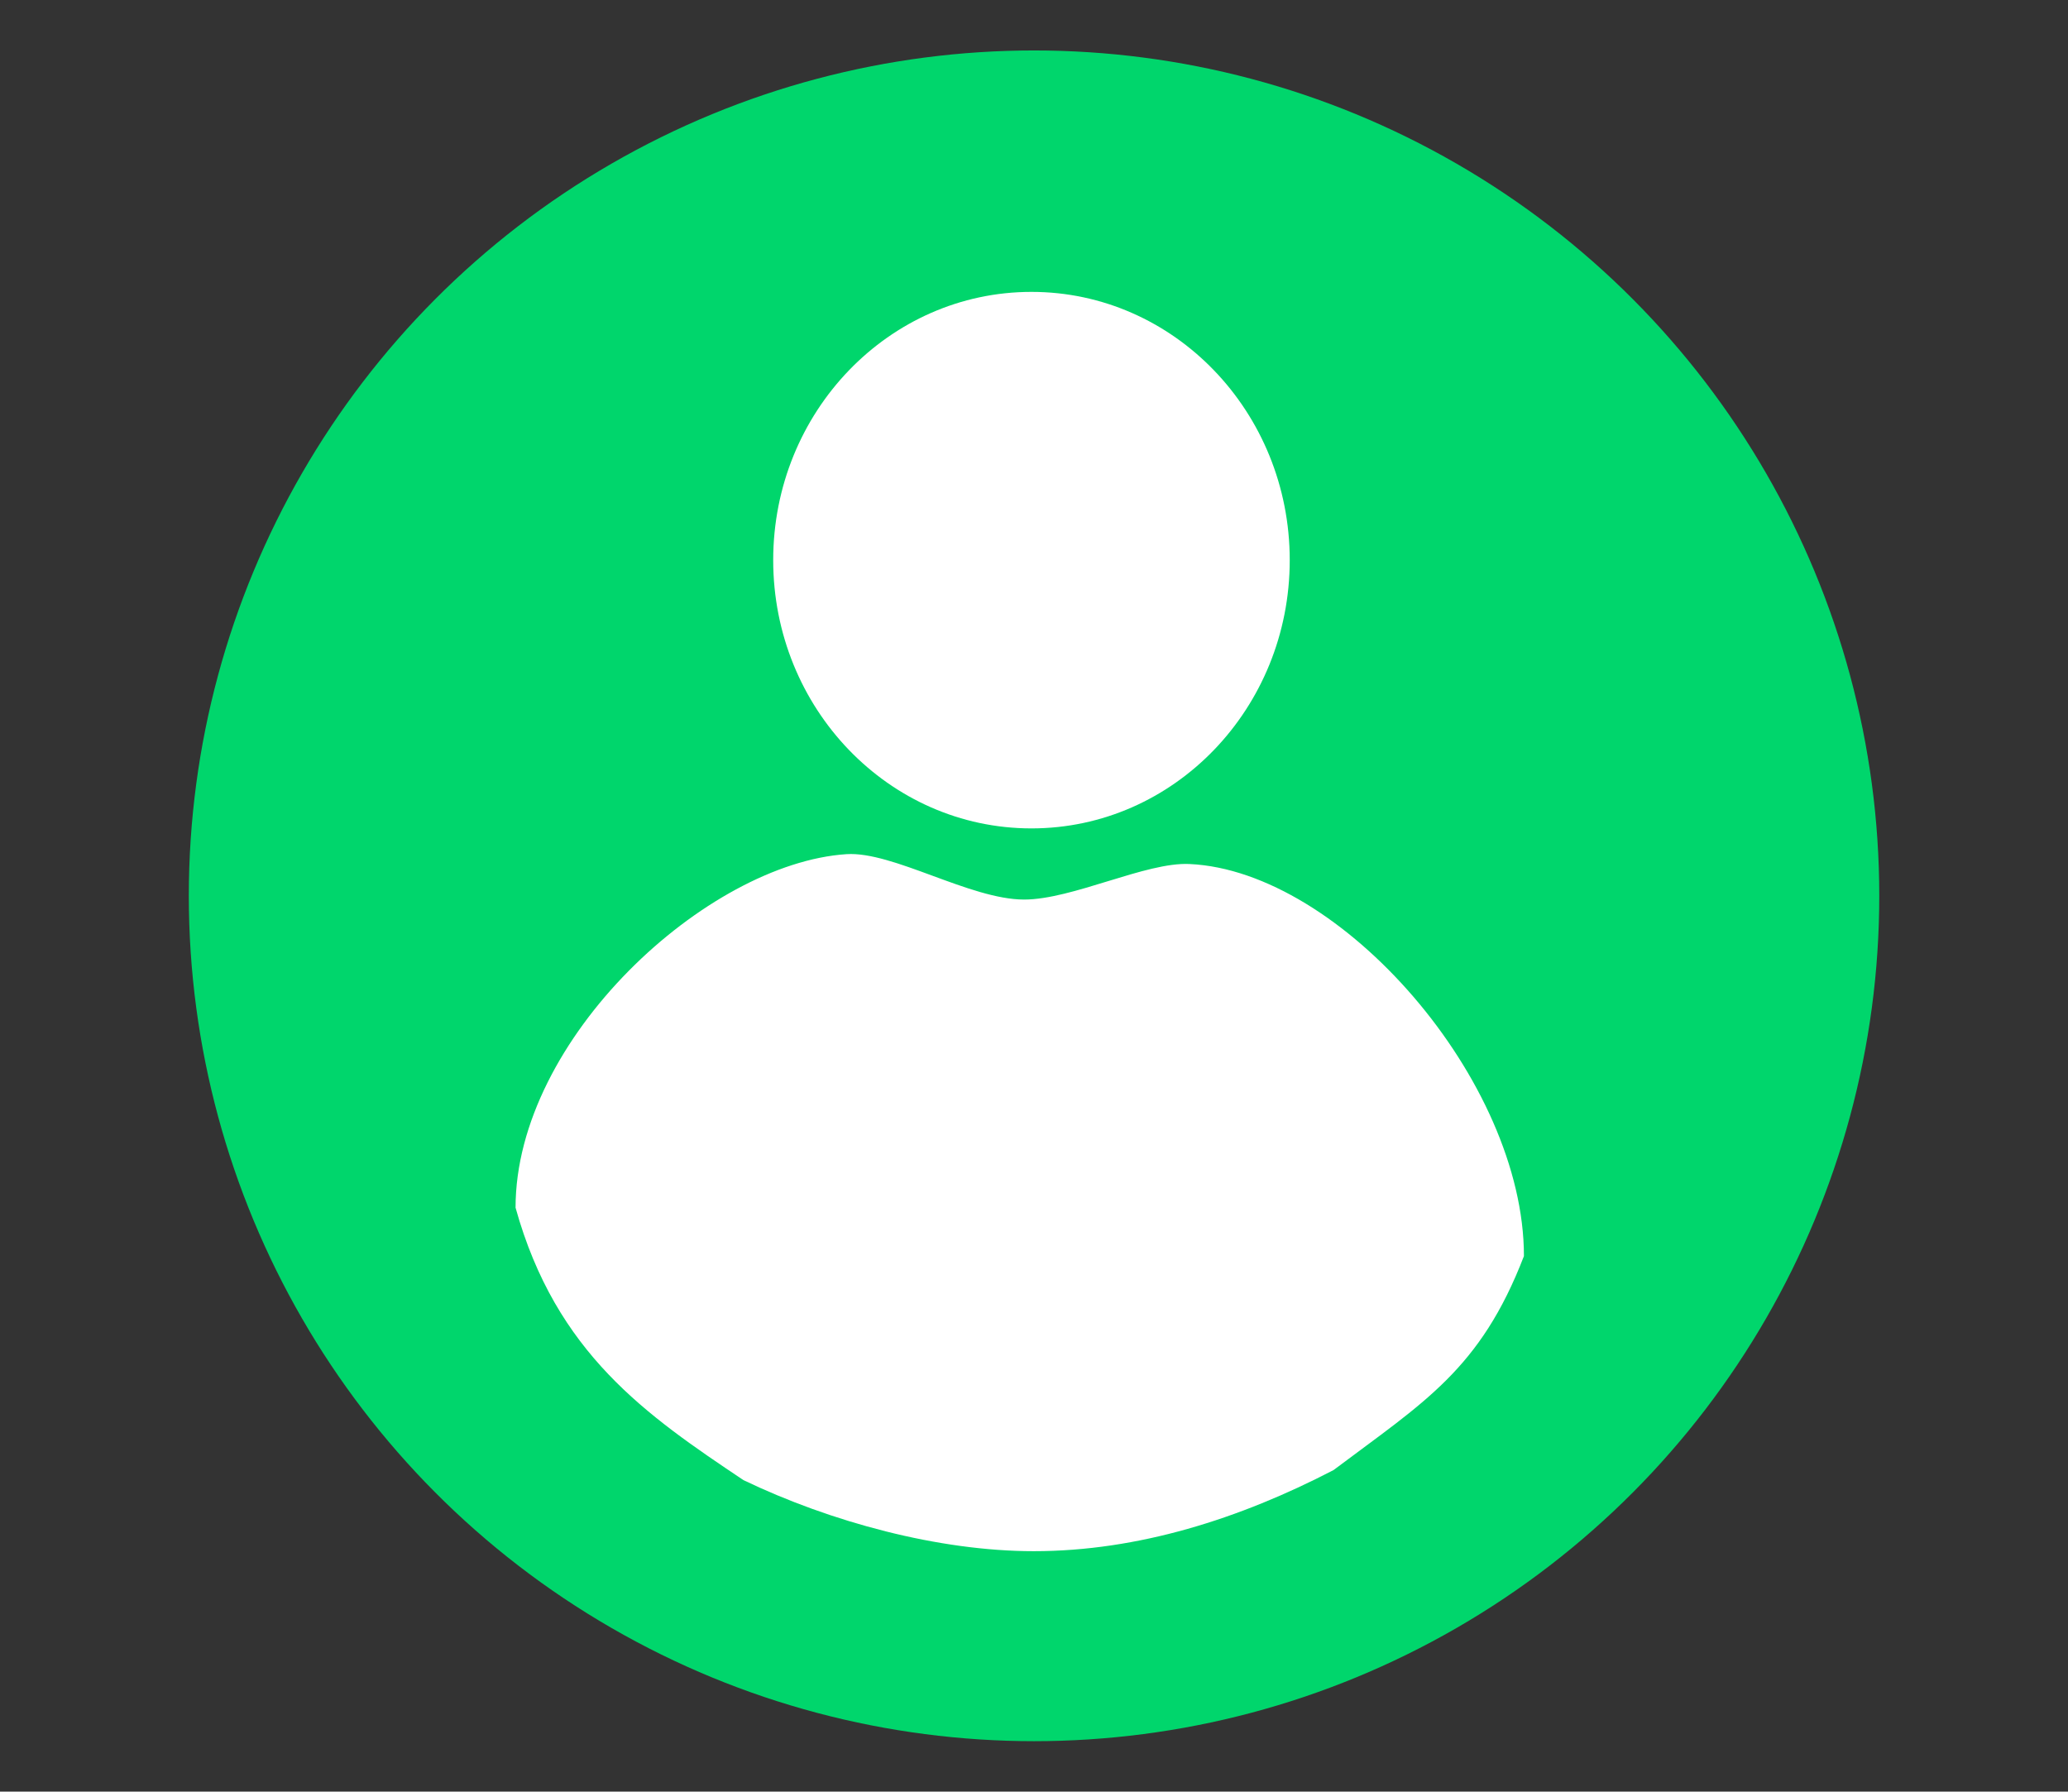 <svg id="Laag_1" data-name="Laag 1" xmlns="http://www.w3.org/2000/svg" viewBox="0 0 232.85 201.7"><rect x="0" y="0" width="232.85" height="201.7" fill="#333333" stroke="none"/><defs><style>.cls-1{fill:#00d66c;}.cls-2{fill:#fff;}</style></defs><title>Tekengebied 1 kopie</title><circle class="cls-1" cx="116.43" cy="100.85" r="95.17"/><ellipse class="cls-2" cx="116.14" cy="63.06" rx="29.08" ry="30.2"/><path class="cls-2" d="M171.59,141.41c-4.92,12.78-11.25,16.43-21.44,24.09-10.55,5.48-22,9.13-33.75,9.13-10.7,0-22.85-3.28-32.69-8-10.9-7.3-21.09-14.24-25.66-30.67,0-19.06,21.56-38.77,37.26-39.8,5.23-.34,13.92,5.11,20,5.11,5.46,0,13.74-4.25,18.63-4C151,98.05,171.59,121.67,171.59,141.41Z"/></svg>
